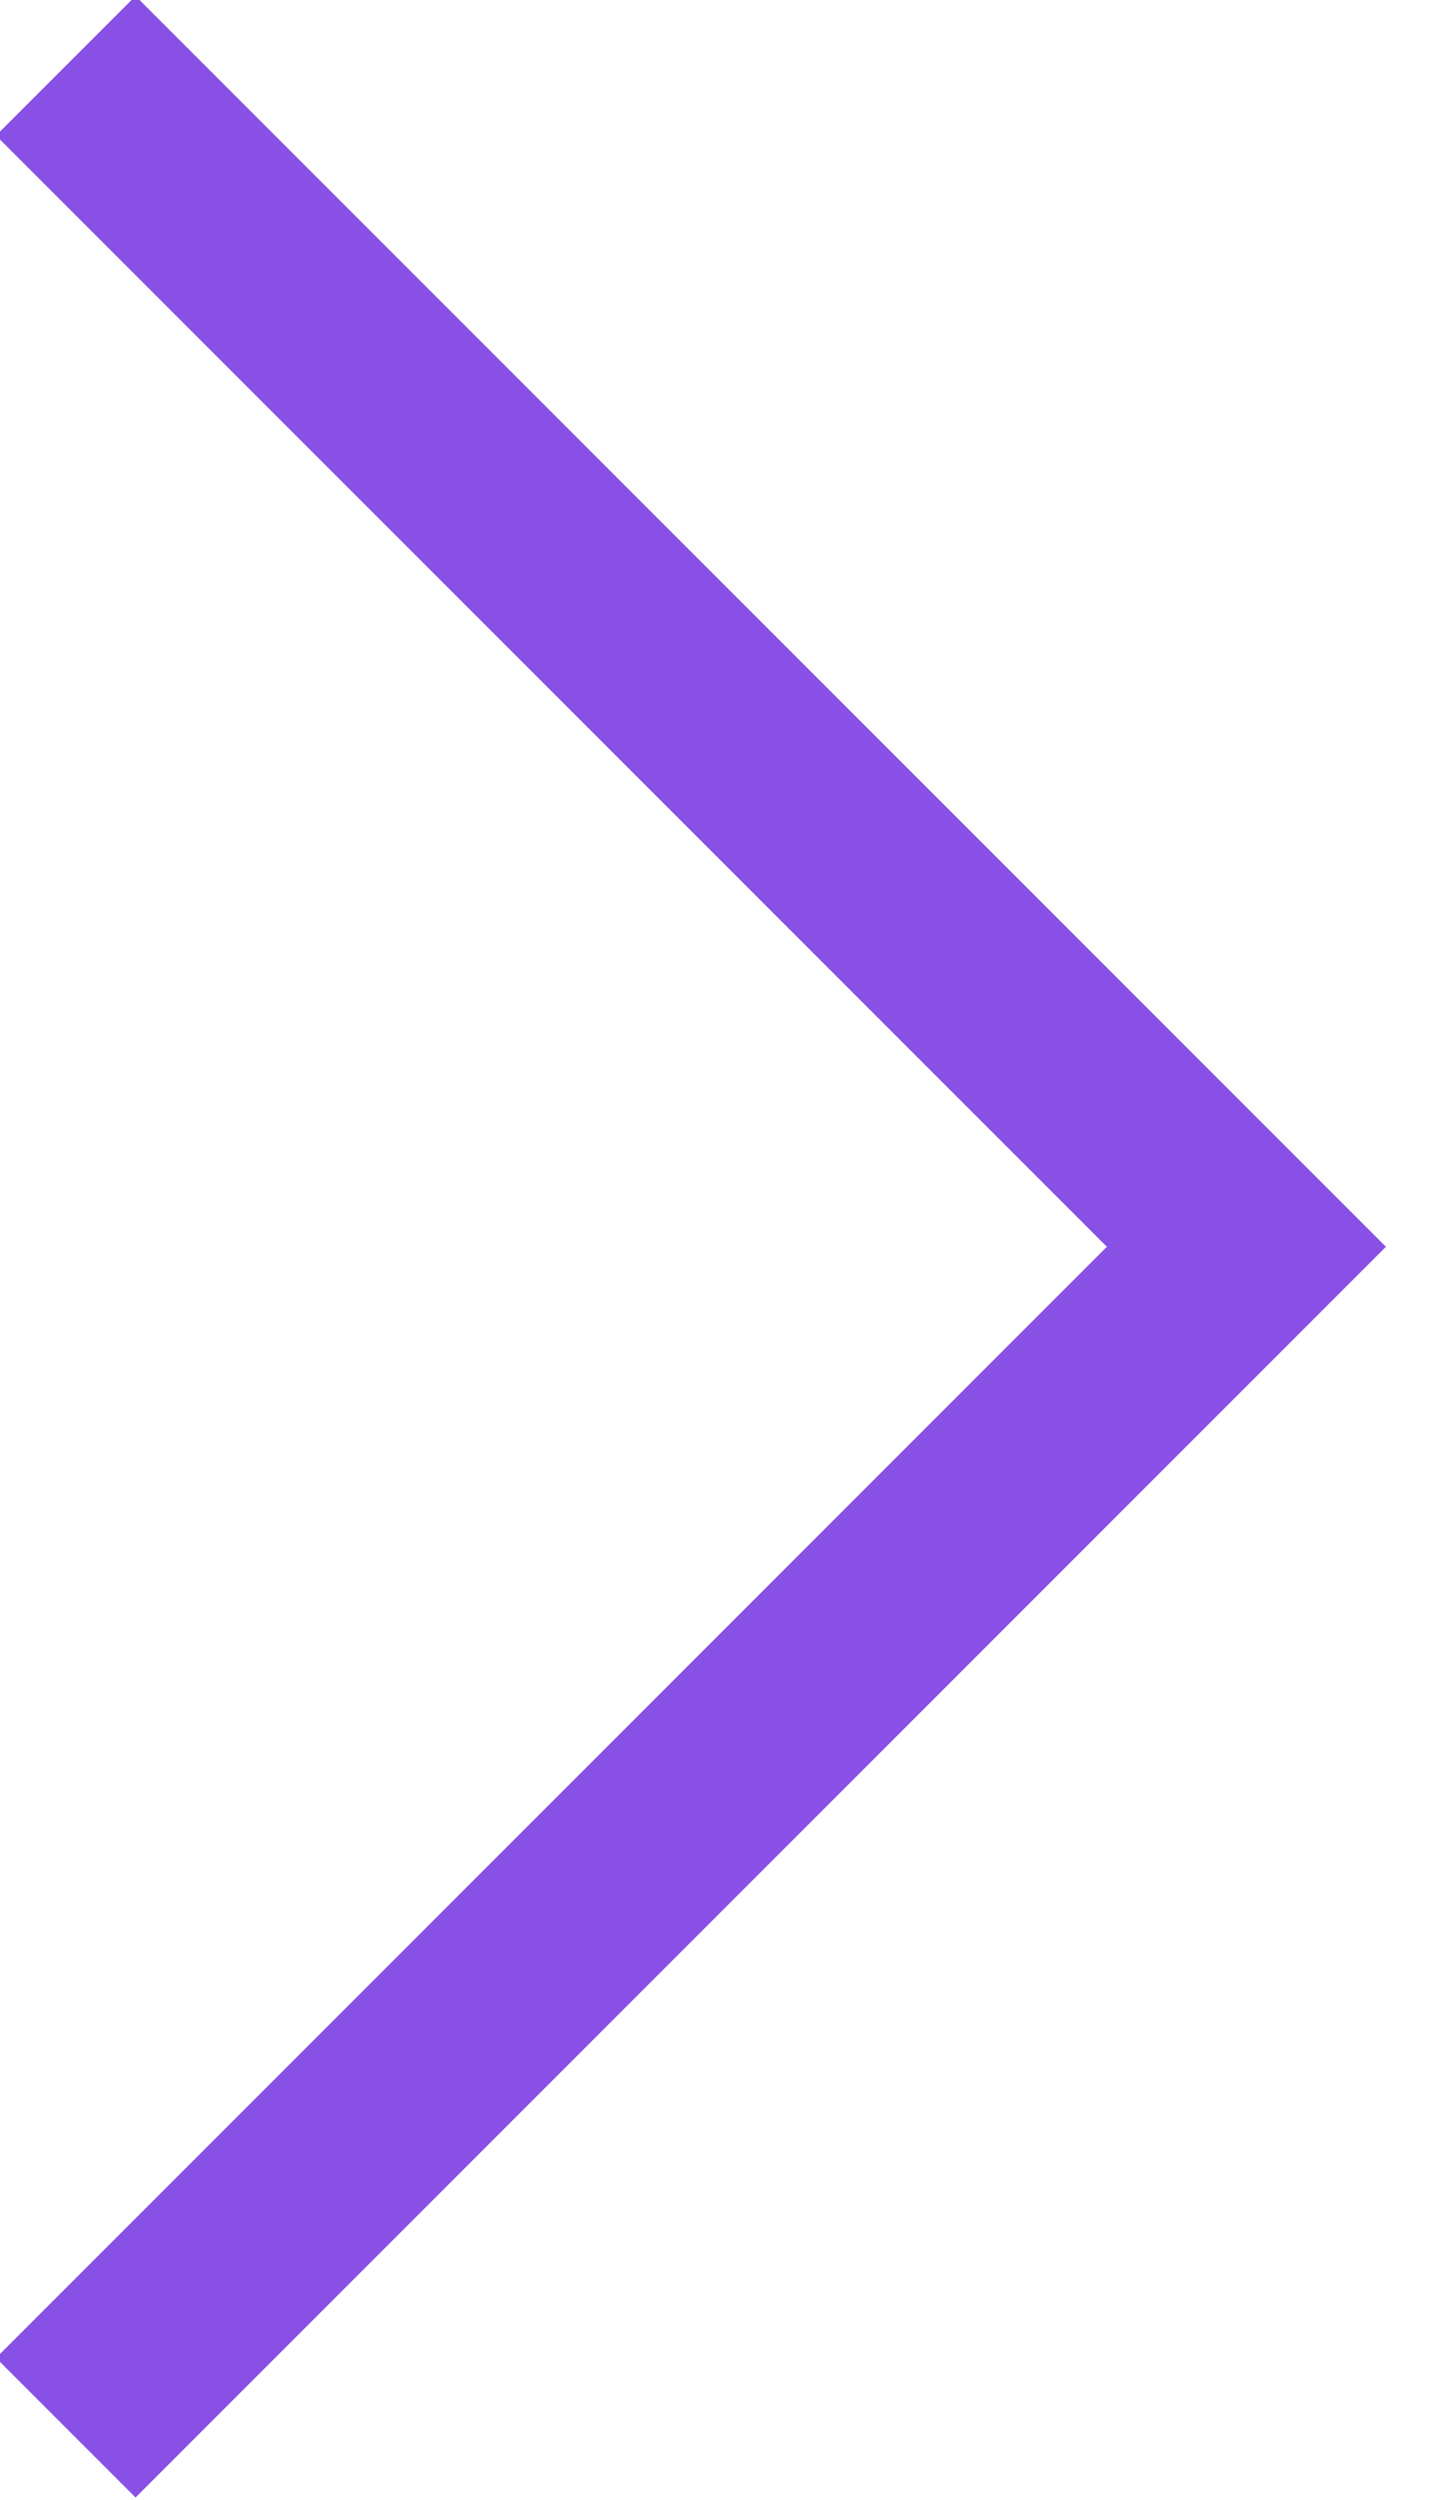 <svg width="22px" height="38px" viewBox="0 0 22 38" version="1.1" xmlns="http://www.w3.org/2000/svg" xmlns:xlink="http://www.w3.org/1999/xlink">
    <title>B8D72287-85FF-4B04-A434-76258D03567A</title>
    <g id="Welcome" stroke="none" stroke-width="1" fill="none" fill-rule="evenodd">
        <g id="SITE_ICO_ARTRADE_2" transform="translate(-1091, -14589)" stroke="#8850E4" stroke-width="3">
            <polyline id="Stroke-1" points="1092 14590 1109.95 14607.95 1092 14625.9"></polyline>
        </g>
    </g>
</svg>